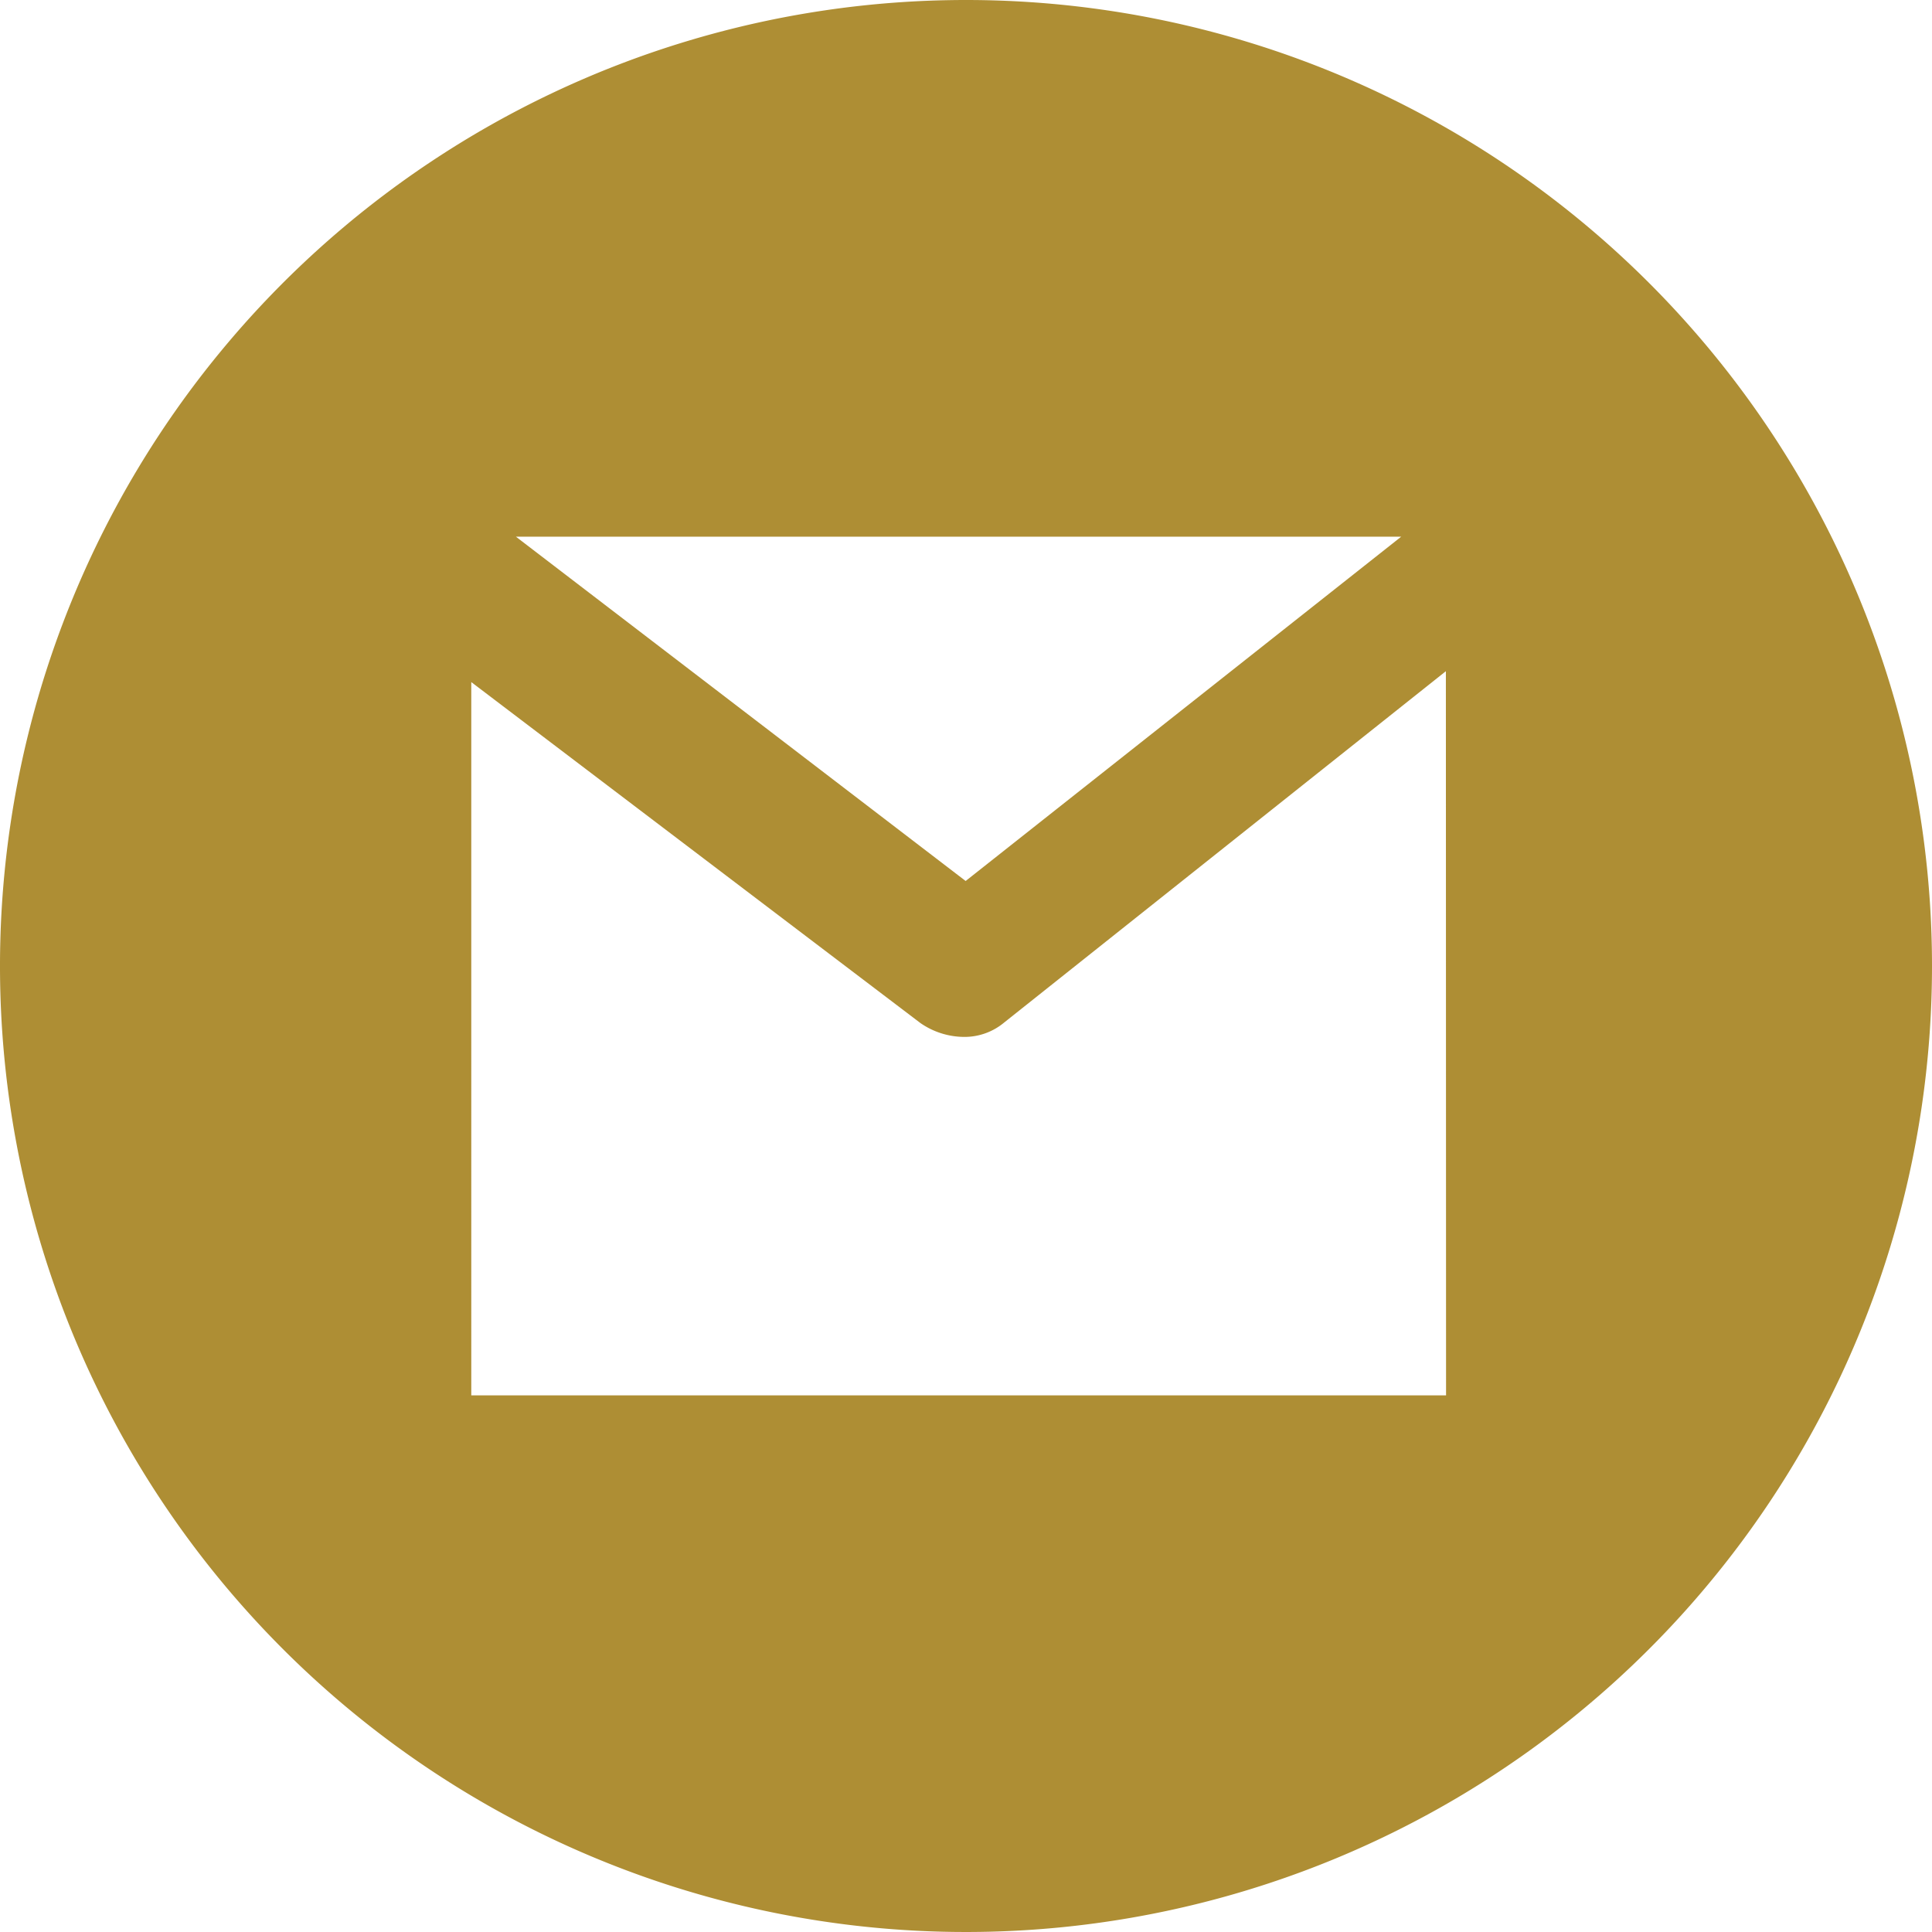 <svg xmlns="http://www.w3.org/2000/svg" width="44" height="44" viewBox="0 0 44 44">
  <path id="gmail-vendor-white-icn" d="M22,0A22,22,0,1,0,44,22,22,22,0,0,0,22,0Zm9.912,12.222-9.92,7.842L11.749,12.222Zm1.021,19.556h-22.2V15.534L20.963,23.3a1.76,1.76,0,0,0,1.008.315,1.408,1.408,0,0,0,.9-.329l10.058-8Z" fill="#ae8e34"/>
</svg>
